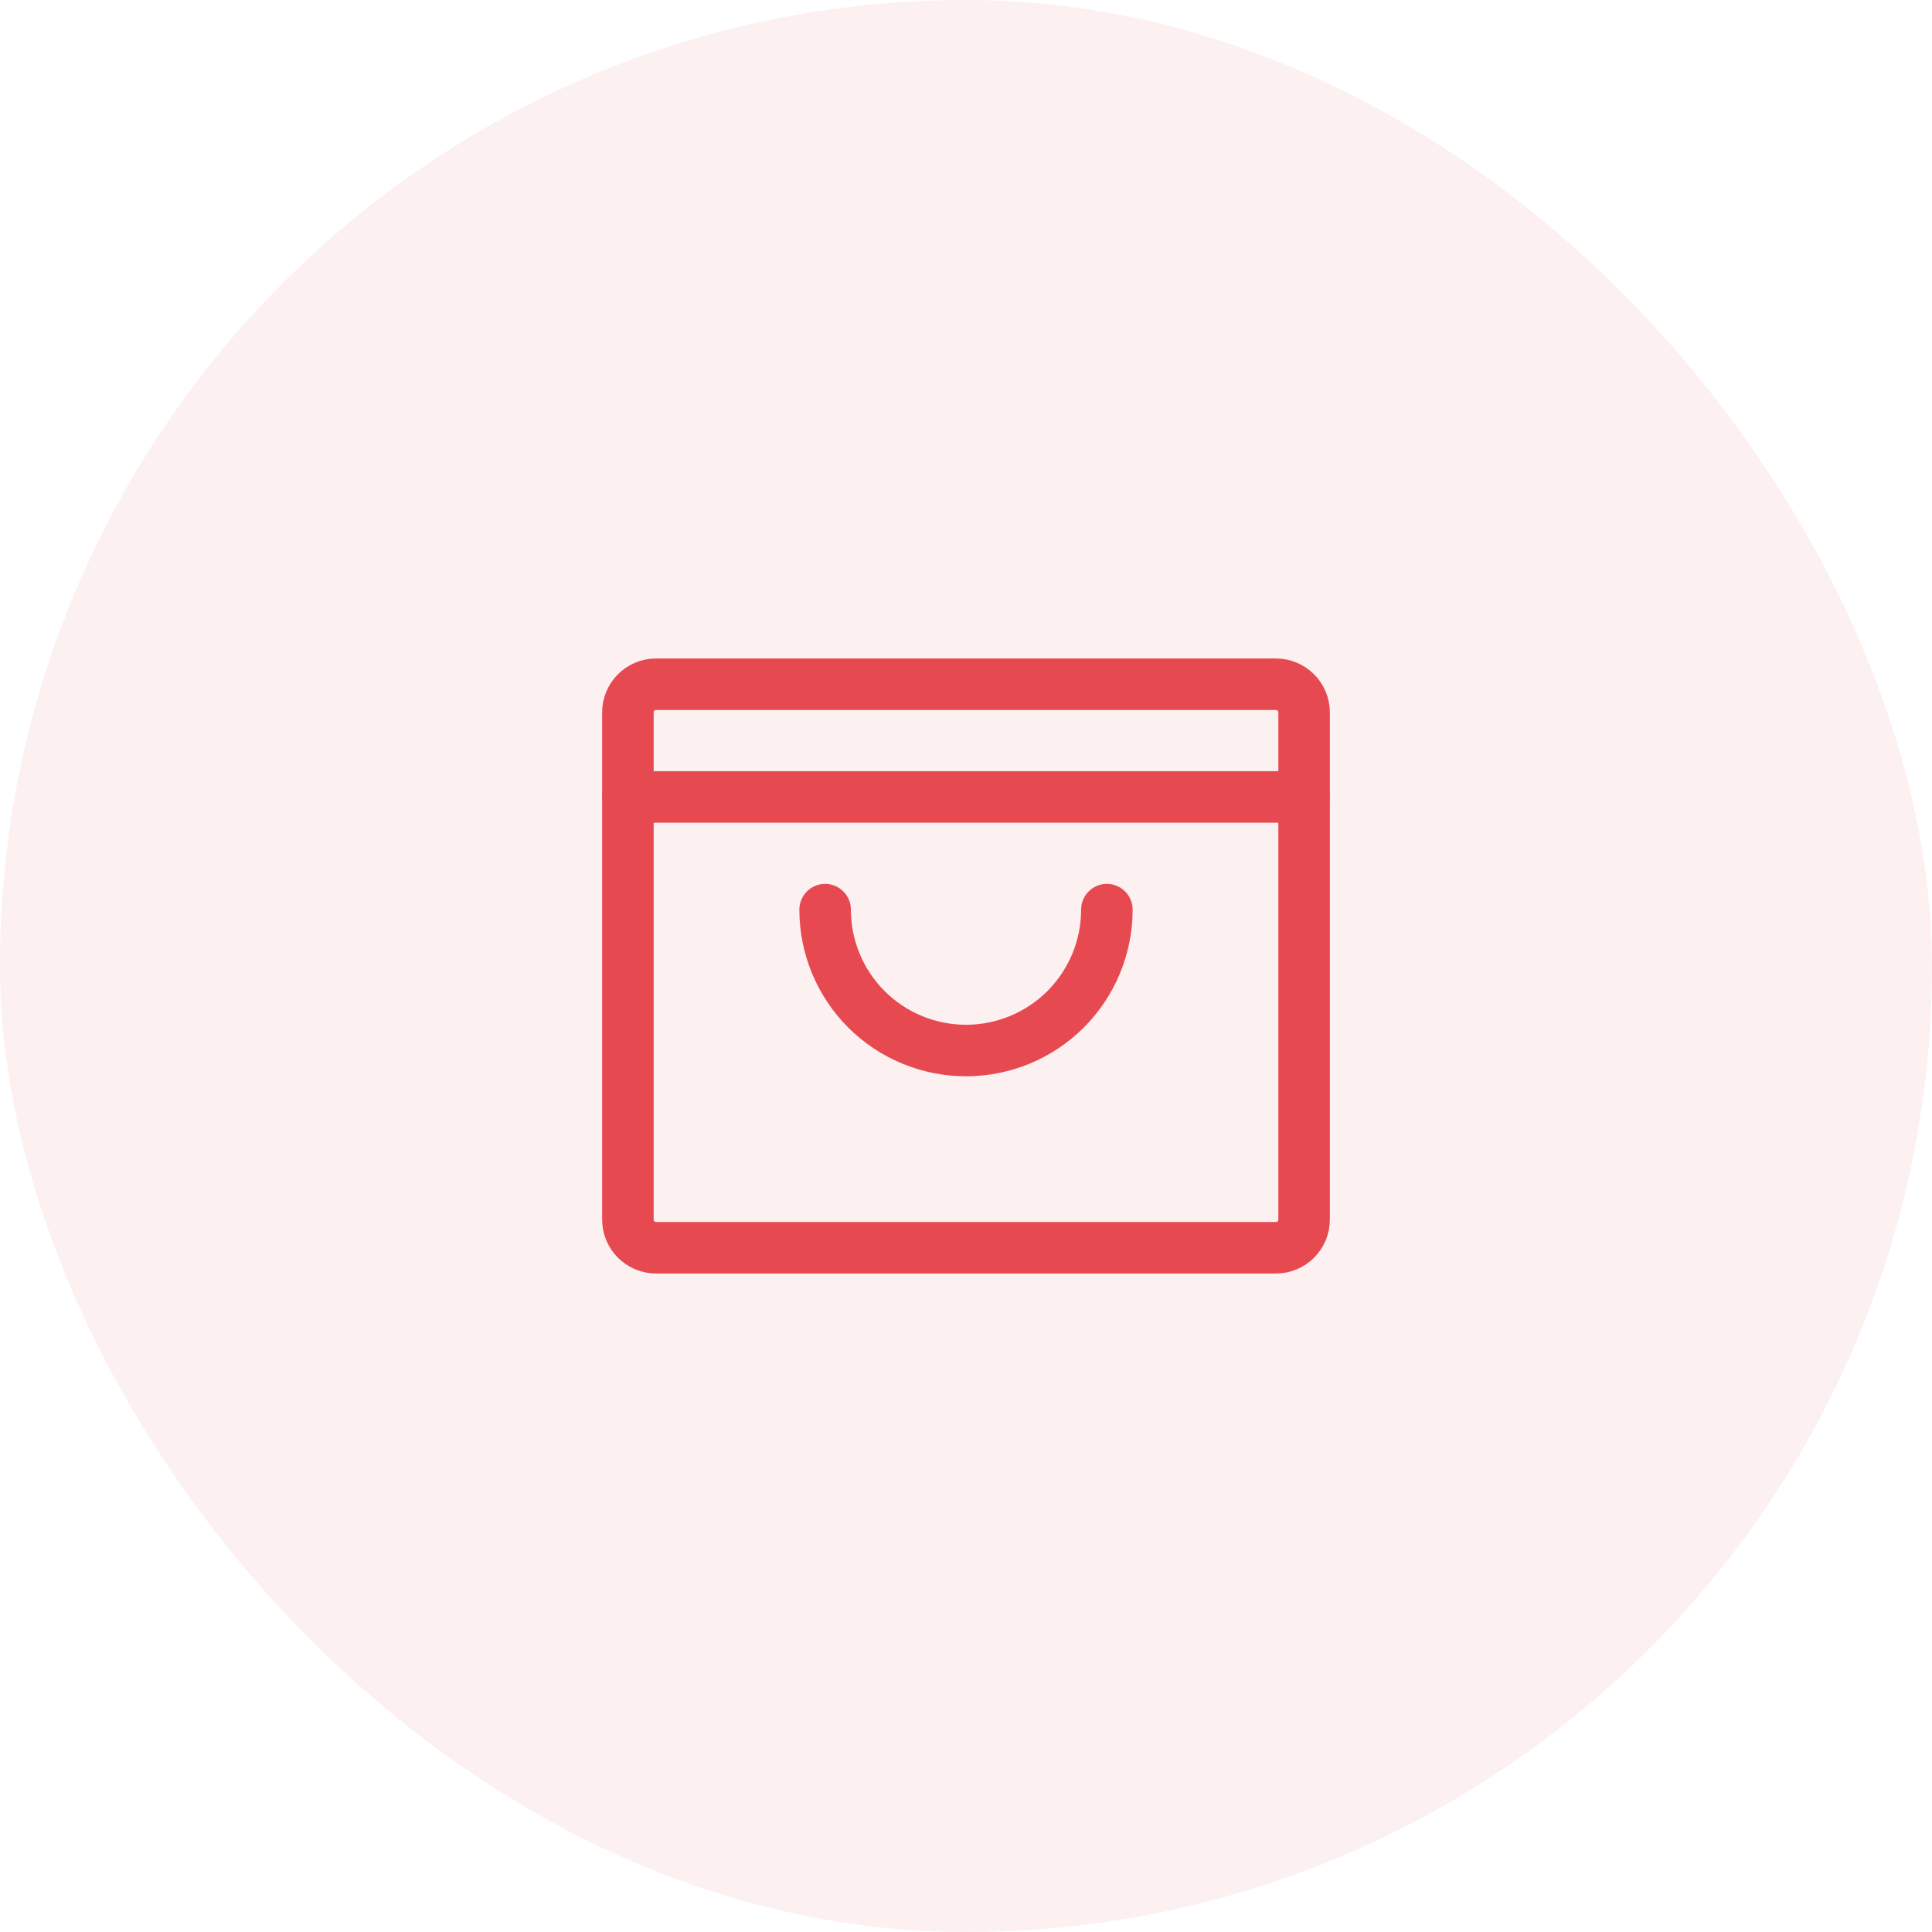 <svg width="60" height="60" viewBox="0 0 60 60" fill="none" xmlns="http://www.w3.org/2000/svg">
<rect width="60" height="60" rx="30" fill="#E74951" fill-opacity="0.08"/>
<path d="M39.625 21.25H20.375C19.892 21.25 19.5 21.642 19.5 22.125V37.875C19.5 38.358 19.892 38.75 20.375 38.75H39.625C40.108 38.75 40.5 38.358 40.5 37.875V22.125C40.5 21.642 40.108 21.25 39.625 21.25Z" stroke="#E74951" stroke-width="1.6" stroke-linecap="round" stroke-linejoin="round"/>
<path d="M19.5 24.75H40.5" stroke="#E74951" stroke-width="1.6" stroke-linecap="round" stroke-linejoin="round"/>
<path d="M34.375 28.25C34.375 29.41 33.914 30.523 33.094 31.344C32.273 32.164 31.16 32.625 30 32.625C28.84 32.625 27.727 32.164 26.906 31.344C26.086 30.523 25.625 29.41 25.625 28.25" stroke="#E74951" stroke-width="1.6" stroke-linecap="round" stroke-linejoin="round"/>
</svg>
